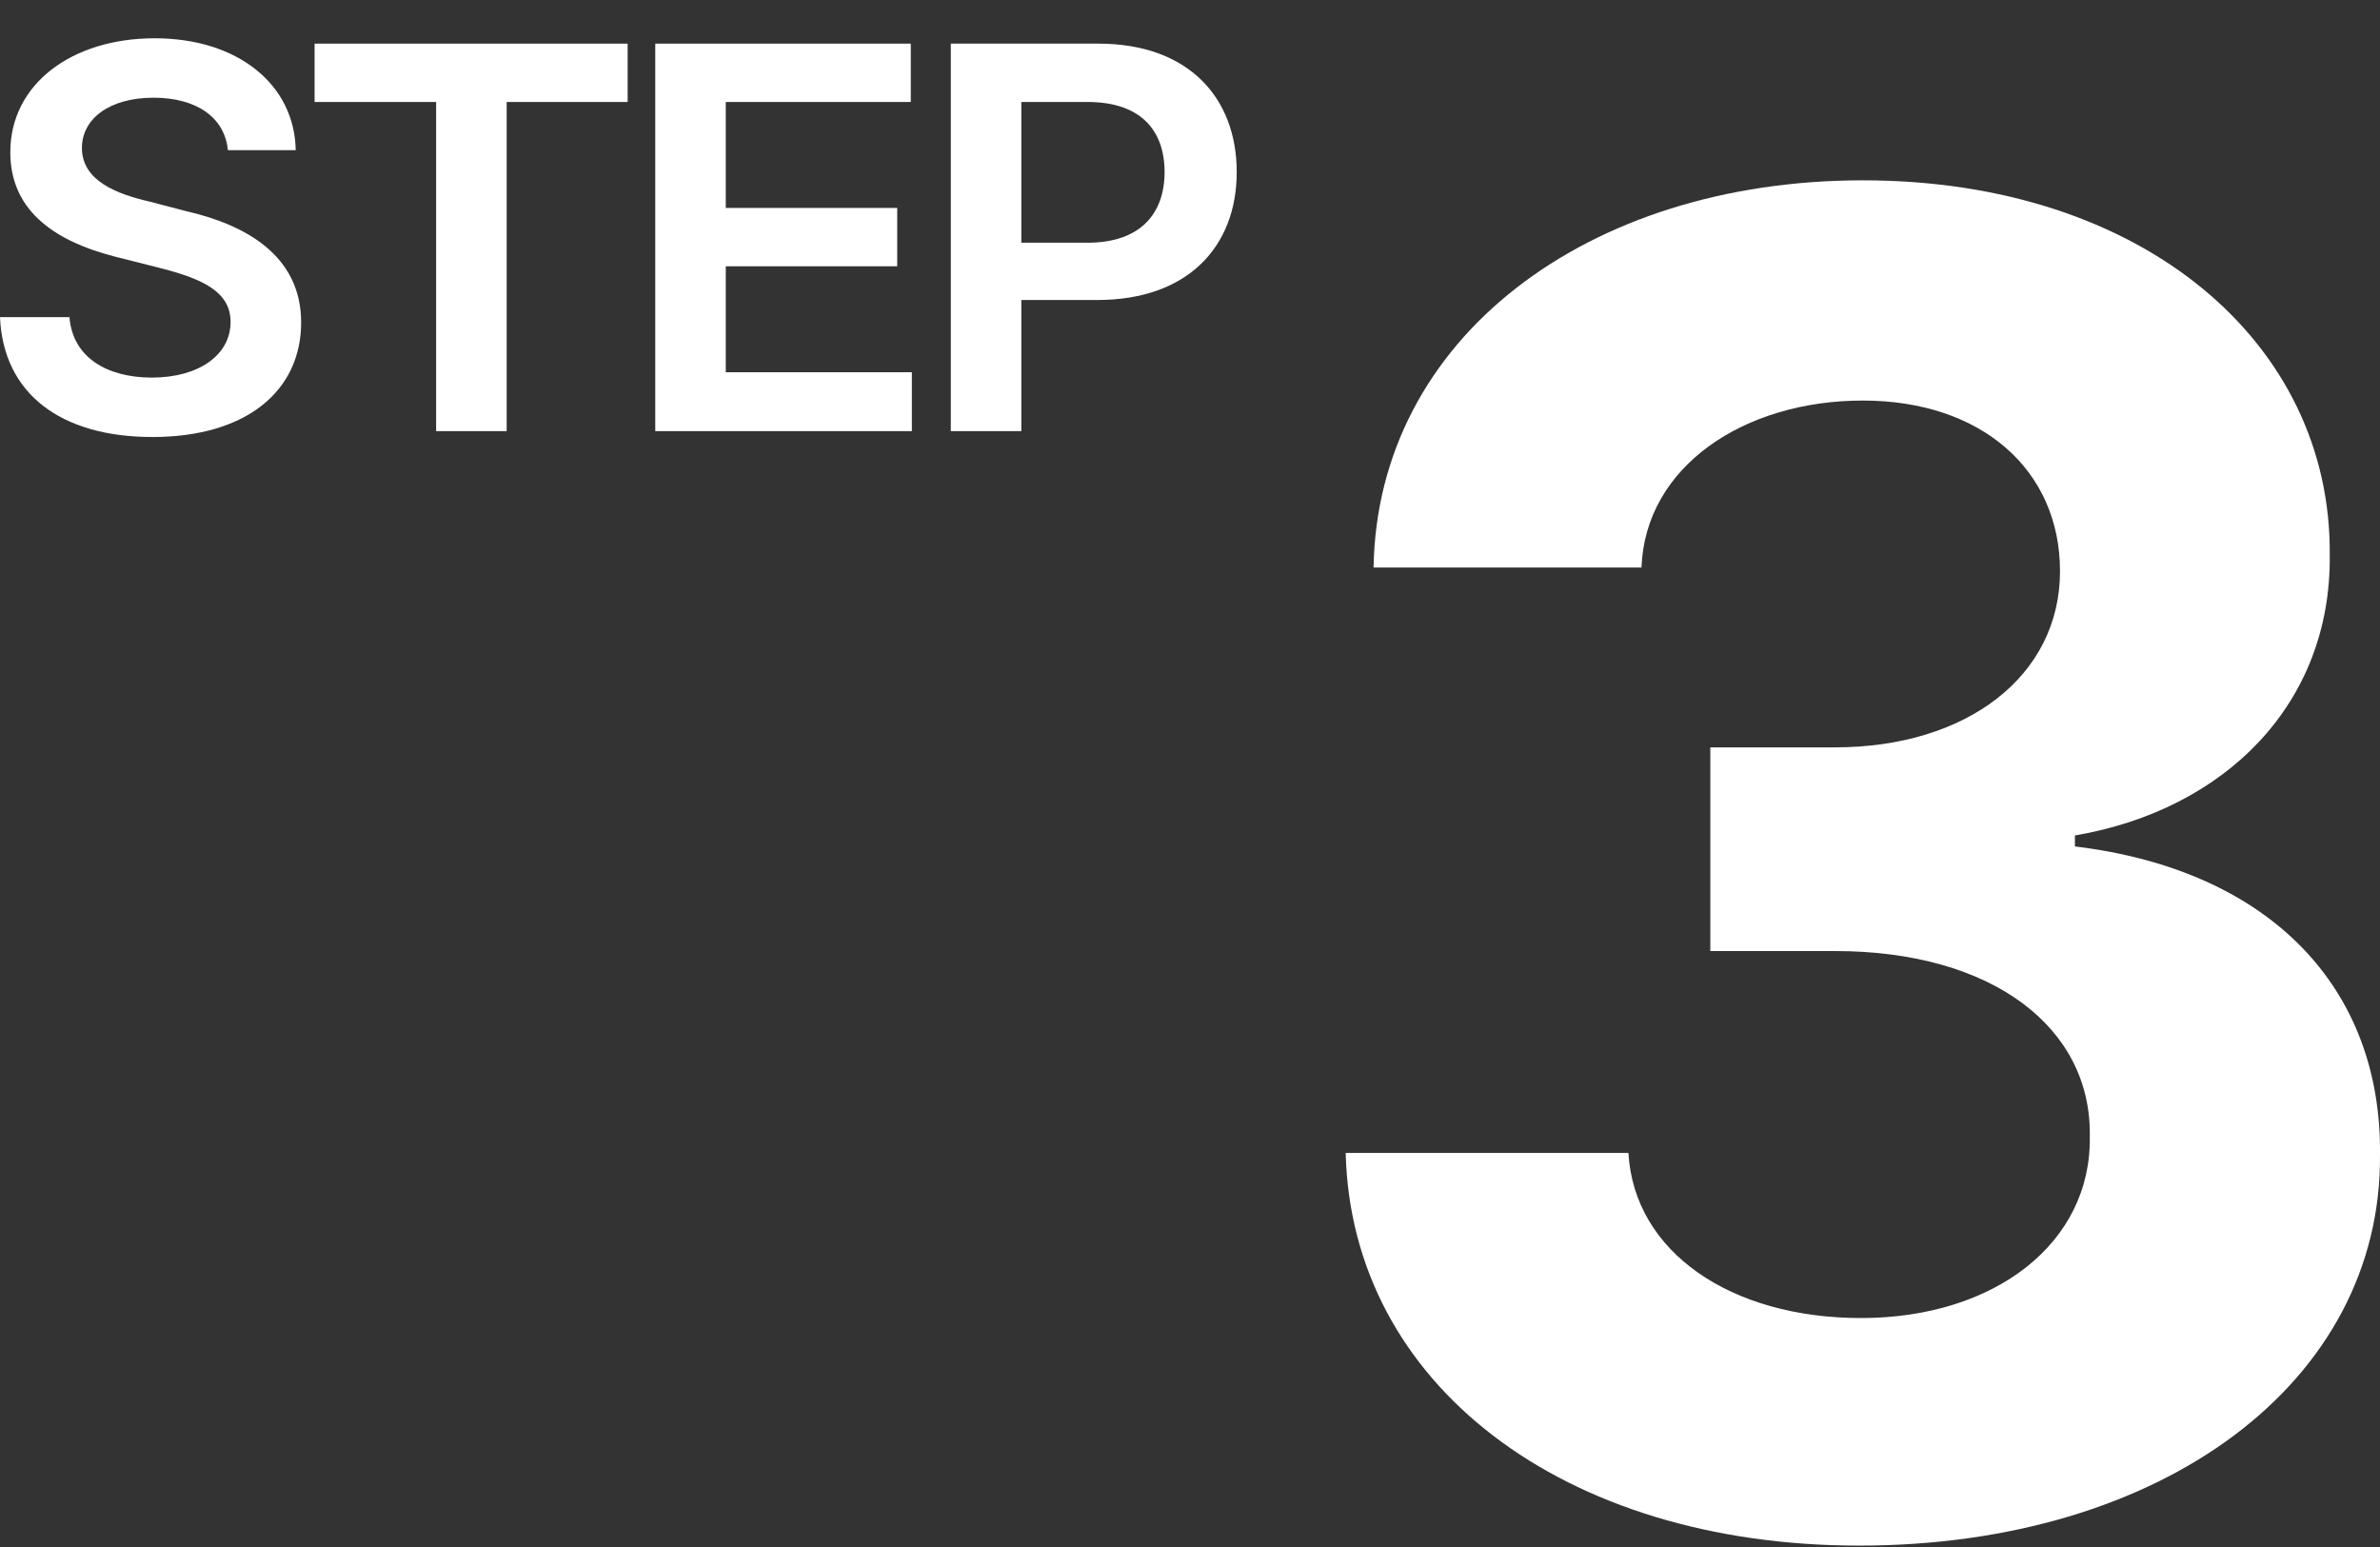 <svg width="60" height="39" viewBox="0 0 60 39" fill="none" xmlns="http://www.w3.org/2000/svg">
<rect x="0" y="0" width="60" height="39" fill="#333333" stroke="none"/>
<path d="M23.97 10.869V1.1H27.69C29.961 1.1 31.178 2.463 31.178 4.338C31.178 6.214 29.947 7.563 27.663 7.563H25.748V10.869H23.97ZM25.748 6.119H27.417C28.757 6.119 29.359 5.377 29.359 4.338C29.359 3.286 28.757 2.571 27.417 2.571H25.748V6.119Z" fill="white"/>
<path d="M16.519 10.869V1.1H22.961V2.571H18.297V5.242H22.619V6.713H18.297V9.384H22.988V10.869H16.519Z" fill="white"/>
<path d="M7.931 2.571V1.1H15.823V2.571H12.773V10.869H10.995V2.571H7.931Z" fill="white"/>
<path d="M5.745 3.785C5.663 2.948 4.938 2.463 3.871 2.463C2.749 2.463 2.065 3.002 2.065 3.731C2.065 4.554 2.941 4.891 3.762 5.08L4.692 5.323C6.169 5.66 7.592 6.429 7.592 8.13C7.592 9.843 6.224 11.017 3.844 11.017C1.532 11.017 0.082 9.924 0 7.995H1.751C1.833 9.02 2.708 9.519 3.83 9.519C5.006 9.519 5.813 8.953 5.813 8.116C5.813 7.347 5.088 7.023 4.021 6.753L2.9 6.47C1.272 6.052 0.26 5.242 0.26 3.839C0.26 2.112 1.819 0.965 3.898 0.965C6.005 0.965 7.427 2.139 7.455 3.785H5.745Z" fill="white"/>
<path d="M46.868 38.965C39.412 38.965 34.066 34.894 33.925 29.065H41.053C41.194 31.563 43.633 33.228 46.915 33.228C50.292 33.228 52.731 31.332 52.684 28.648C52.731 25.919 50.245 23.976 46.259 23.976H43.117V18.841H46.259C49.589 18.841 51.933 17.037 51.933 14.4C51.933 11.856 49.964 10.098 46.962 10.098C43.961 10.098 41.475 11.763 41.382 14.307H34.628C34.722 8.525 40.022 4.546 46.962 4.546C54.044 4.546 58.78 8.664 58.733 13.984C58.78 17.731 56.107 20.414 52.309 21.062V21.339C57.28 21.941 60.047 24.948 60 29.111C60.047 34.848 54.513 38.965 46.868 38.965Z" fill="white"/>
</svg>
